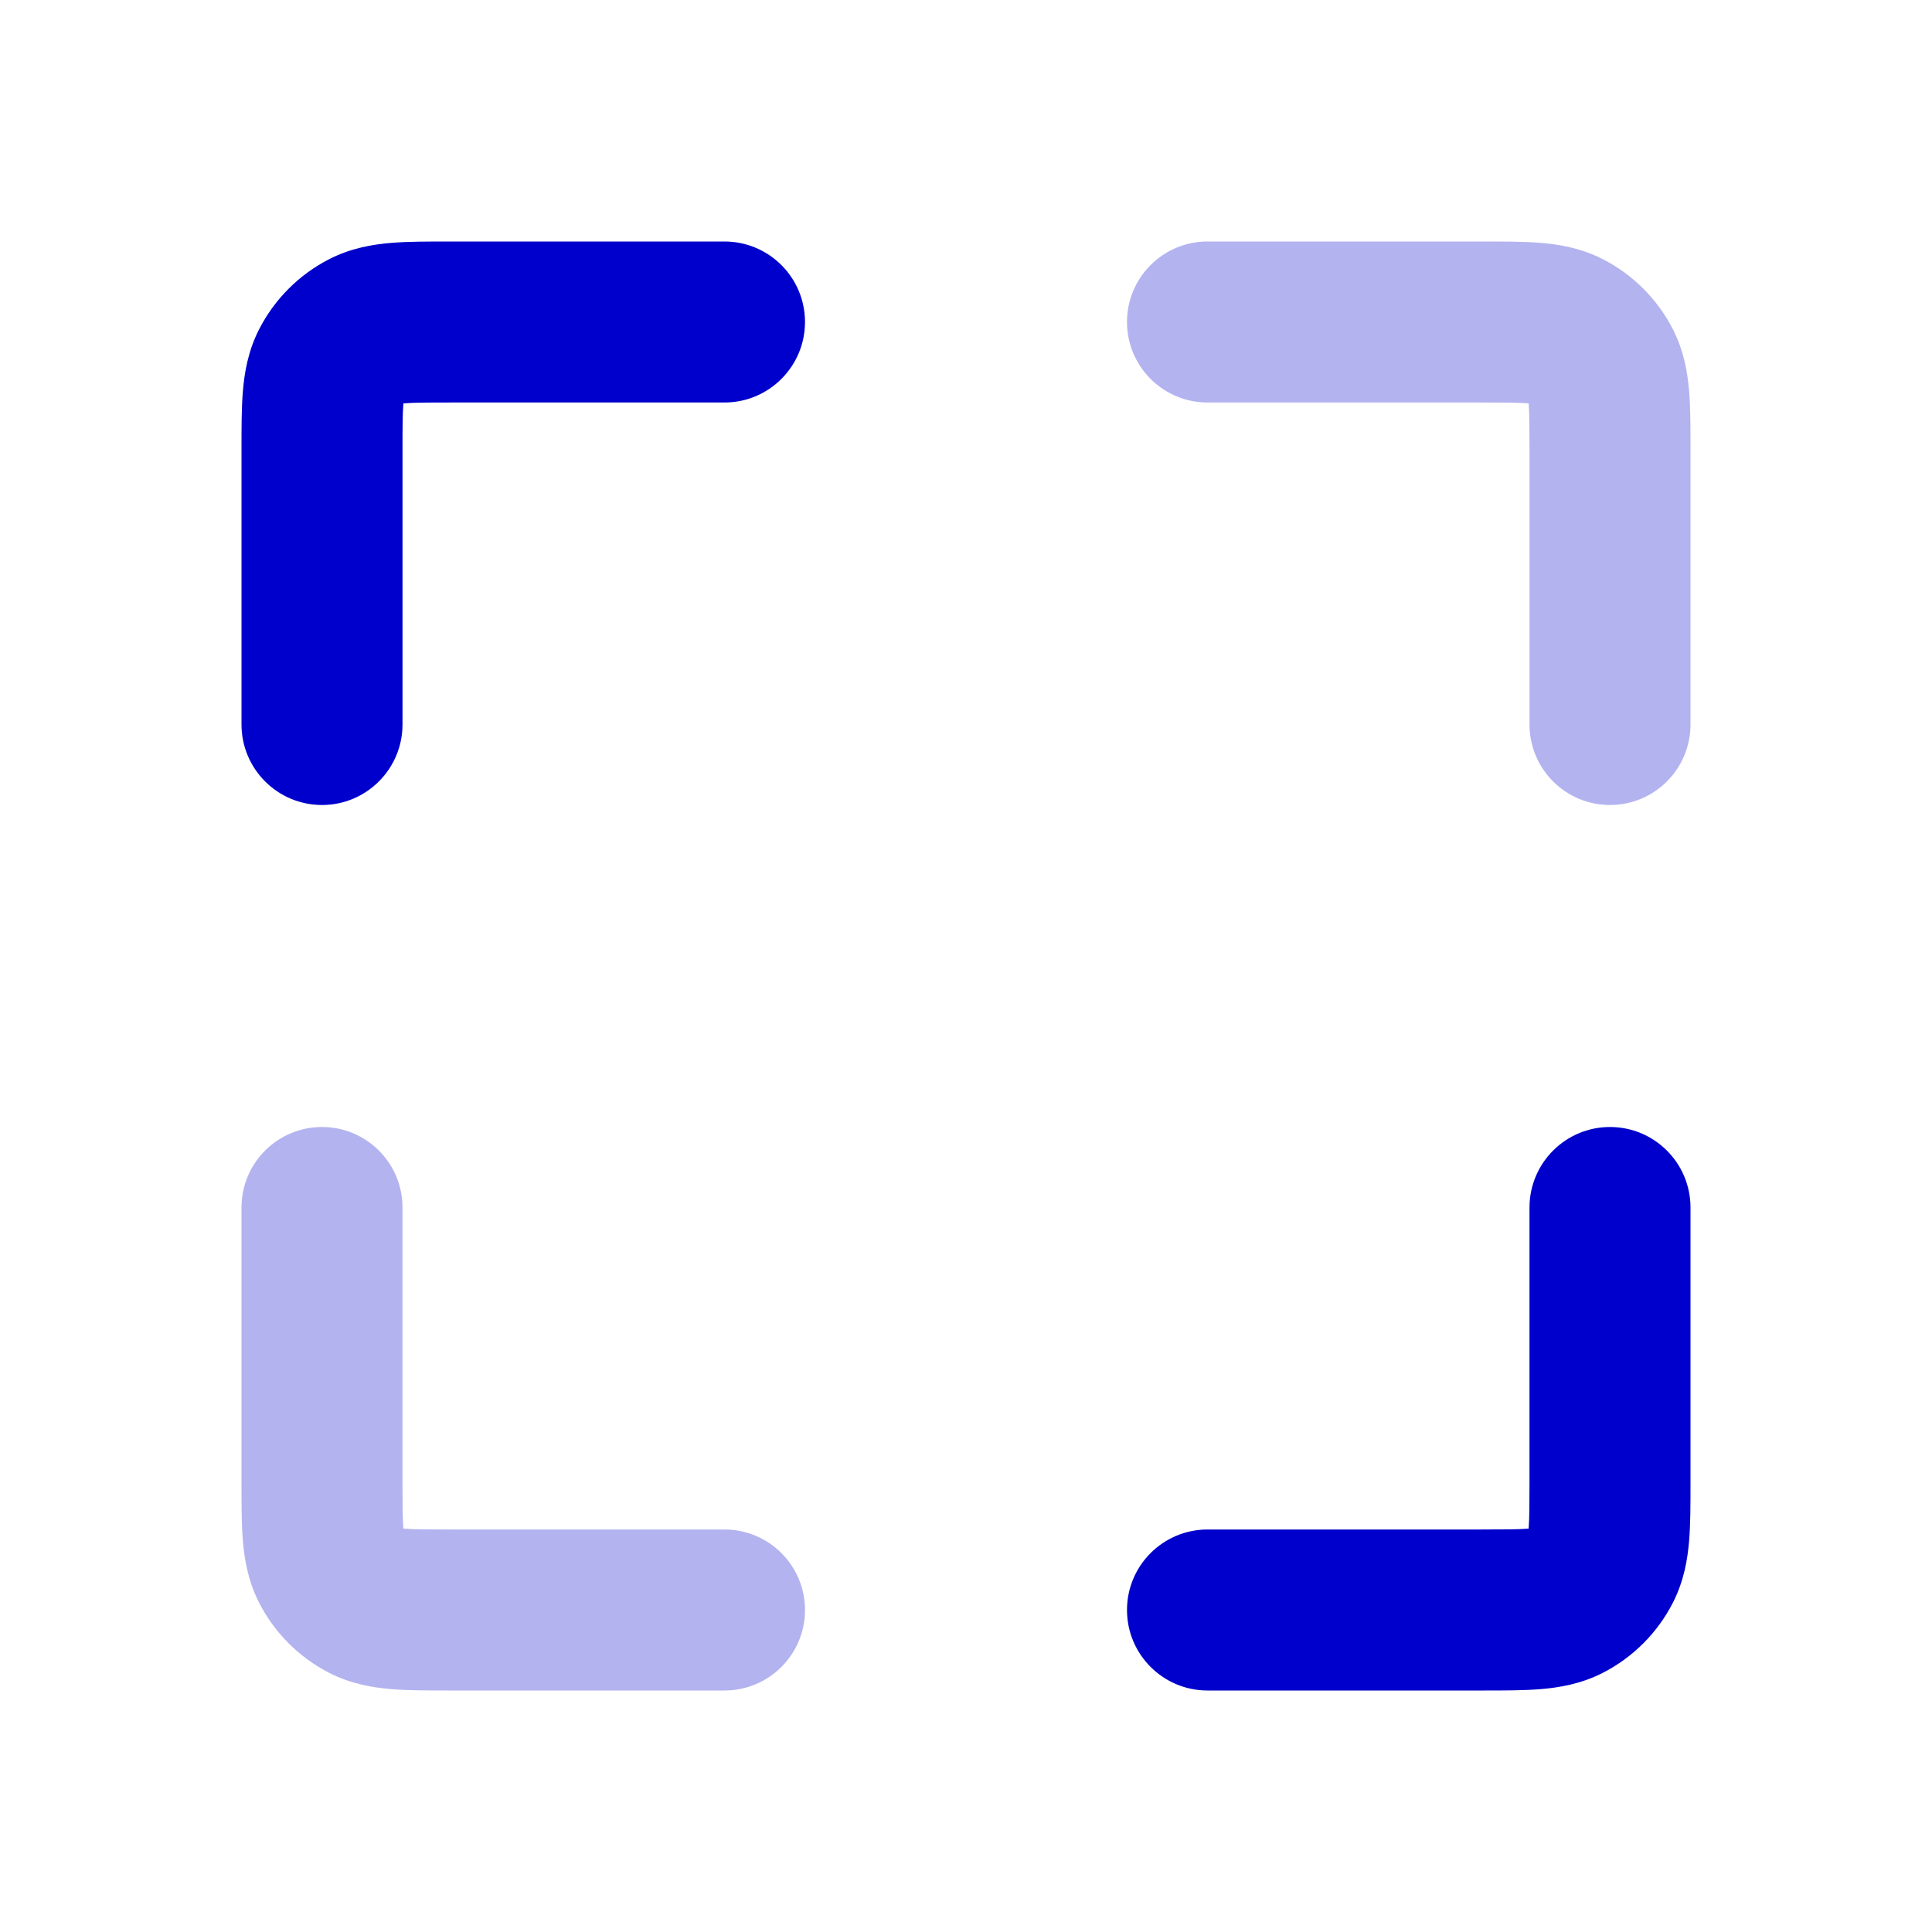 <svg width="24" height="24" viewBox="0 0 24 24" fill="none" xmlns="http://www.w3.org/2000/svg">
<g opacity="0.3">
<path d="M18.4 5C18.697 5 18.859 5.001 18.975 5.01L18.989 5.011L18.99 5.025C18.999 5.141 19 5.303 19 5.6V9C19 9.552 19.448 10 20 10C20.552 10 21 9.552 21 9L21 5.568C21 5.316 21 5.07 20.983 4.862C20.964 4.633 20.92 4.363 20.782 4.092C20.59 3.716 20.284 3.41 19.908 3.218C19.637 3.08 19.367 3.036 19.138 3.017C18.93 3 18.684 3 18.432 3L15 3C14.448 3 14 3.448 14 4C14 4.552 14.448 5 15 5H18.4Z" fill="#0000CC"/>
<path d="M5 15C5 14.448 4.552 14 4 14C3.448 14 3 14.448 3 15L3 18.432C3 18.684 3 18.93 3.017 19.138C3.036 19.367 3.08 19.637 3.218 19.908C3.41 20.284 3.716 20.59 4.092 20.782C4.363 20.92 4.633 20.964 4.862 20.983C5.07 21 5.316 21 5.568 21L9 21C9.552 21 10 20.552 10 20C10 19.448 9.552 19 9 19L5.6 19C5.303 19 5.141 18.999 5.025 18.99L5.011 18.988L5.01 18.975C5.001 18.859 5 18.697 5 18.4V15Z" fill="#0000CC"/>
</g>
<path fill-rule="evenodd" clip-rule="evenodd" d="M5.568 3C5.579 3 5.589 3 5.6 3L9 3C9.552 3 10 3.448 10 4C10 4.552 9.552 5 9 5L5.6 5C5.303 5 5.141 5.001 5.025 5.01C5.02 5.011 5.016 5.011 5.011 5.011C5.011 5.016 5.011 5.02 5.01 5.025C5.001 5.141 5 5.303 5 5.6V9C5 9.552 4.552 10 4 10C3.448 10 3 9.552 3 9V5.6C3 5.589 3 5.579 3 5.568C3 5.316 3 5.07 3.017 4.862C3.036 4.633 3.08 4.363 3.218 4.092C3.41 3.716 3.716 3.41 4.092 3.218C4.363 3.08 4.633 3.036 4.862 3.017C5.07 3 5.316 3 5.568 3ZM20 14C20.552 14 21 14.448 21 15L21 18.432C21 18.684 21 18.93 20.983 19.138C20.964 19.367 20.92 19.637 20.782 19.908C20.59 20.284 20.284 20.59 19.908 20.782C19.637 20.92 19.367 20.964 19.138 20.983C18.93 21 18.684 21 18.432 21L15 21C14.448 21 14 20.552 14 20C14 19.448 14.448 19 15 19H18.4C18.697 19 18.859 18.999 18.975 18.99C18.98 18.989 18.984 18.989 18.989 18.989C18.989 18.984 18.989 18.98 18.99 18.975C18.999 18.859 19 18.697 19 18.4V15C19 14.448 19.448 14 20 14Z" fill="#0000CC"/>
</svg>
